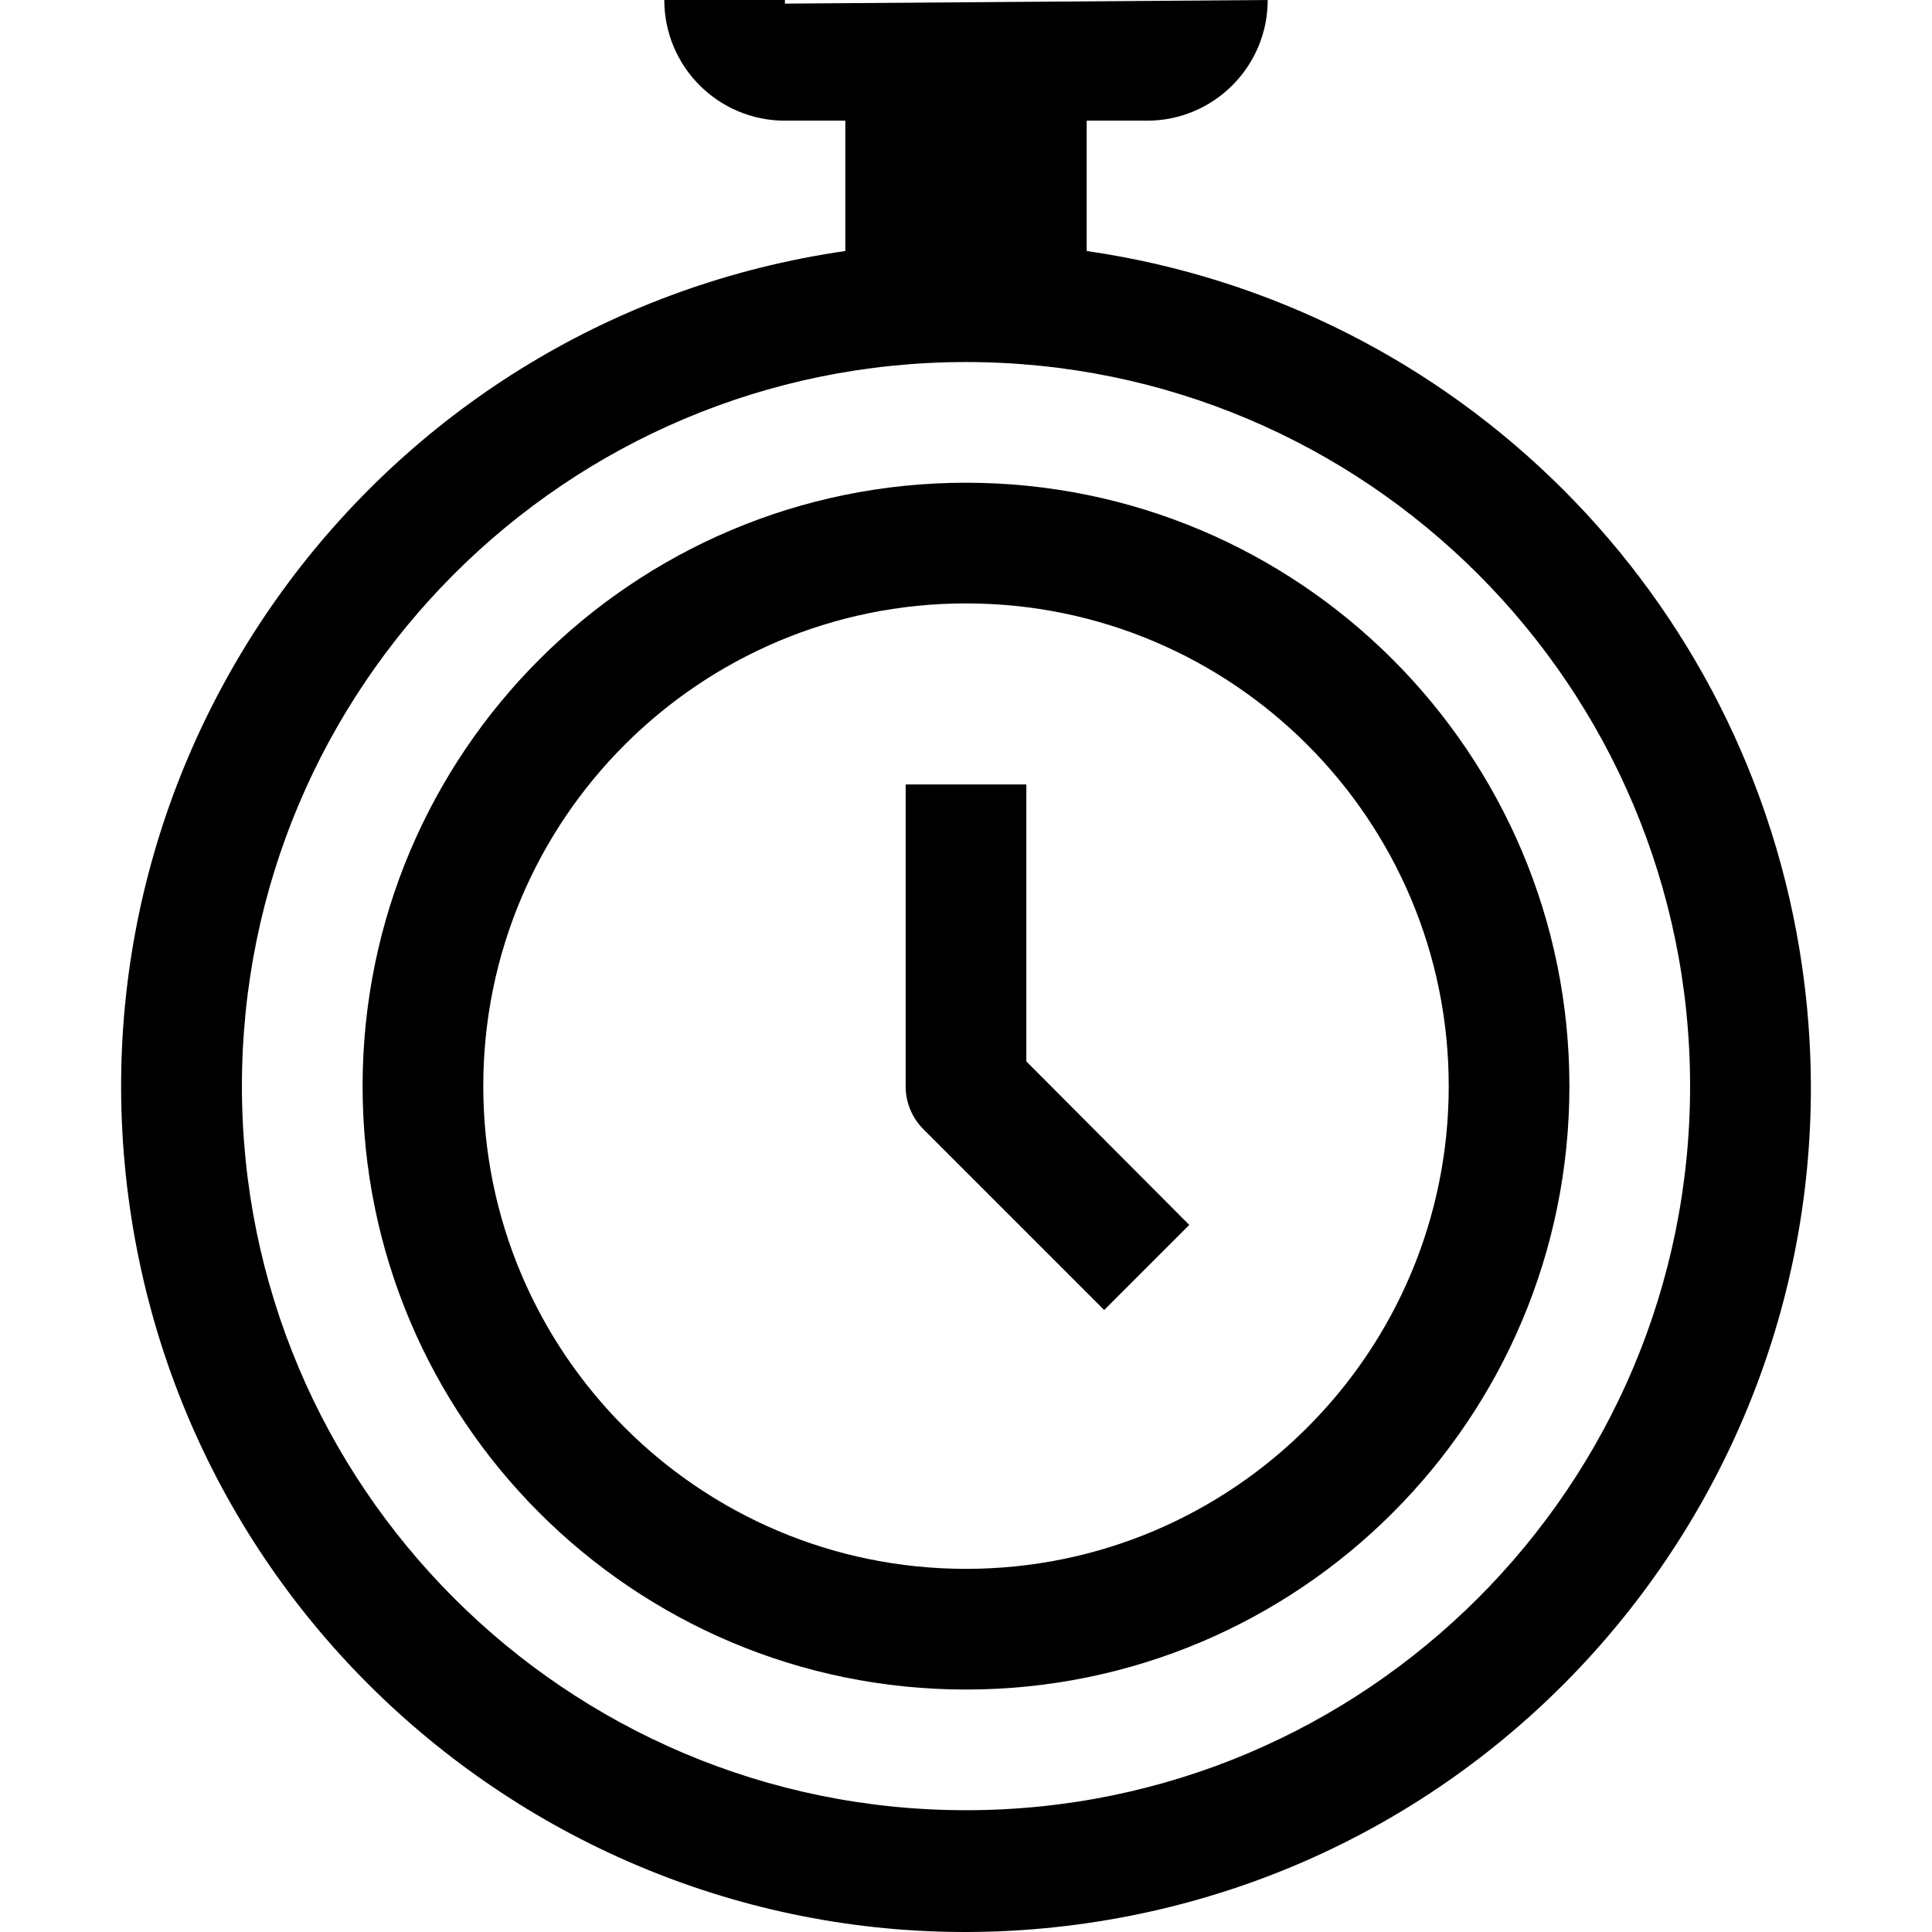 <?xml version="1.0" encoding="iso-8859-1"?>
<!-- Generator: Adobe Illustrator 19.0.0, SVG Export Plug-In . SVG Version: 6.00 Build 0)  -->
<svg xmlns="http://www.w3.org/2000/svg" xmlns:xlink="http://www.w3.org/1999/xlink" version="1.1" id="Capa_1" x="0px" y="0px" viewBox="0 0 512.291 512.291" style="enable-background:new 0 0 512.291 512.291;" xml:space="preserve">
<g>
	<g>
		<g>
			<path d="M477.848,256.263C463.66,157.966,386.442,80.748,288.146,66.56V32h16c17.673,0,32-14.327,32-32l-128,0.96     c-0.044-0.319-0.044-0.642,0-0.96h-32c0,17.673,14.327,32,32,32h16v34.56C101.703,84.233,16.77,197.82,34.443,320.263     s131.26,207.376,253.703,189.702C410.589,492.292,495.521,378.705,477.848,256.263z M256.146,480c-106.039,0-192-85.961-192-192     s85.961-192,192-192s192,85.961,192,192S362.184,480,256.146,480z"/>
			<path d="M256.146,128c-88.366,0-160,71.634-160,160s71.634,160,160,160s160-71.634,160-160S344.511,128,256.146,128z      M256.146,416c-70.692,0-128-57.308-128-128s57.308-128,128-128s128,57.308,128,128S326.838,416,256.146,416z"/>
			<path d="M272.146,208h-32v80c-0.025,4.253,1.645,8.34,4.64,11.36l48,48l22.56-22.56l-43.2-43.36V208z"/>
		</g>
	</g>
</g>
<g>
</g>
<g>
</g>
<g>
</g>
<g>
</g>
<g>
</g>
<g>
</g>
<g>
</g>
<g>
</g>
<g>
</g>
<g>
</g>
<g>
</g>
<g>
</g>
<g>
</g>
<g>
</g>
<g>
</g>
</svg>
